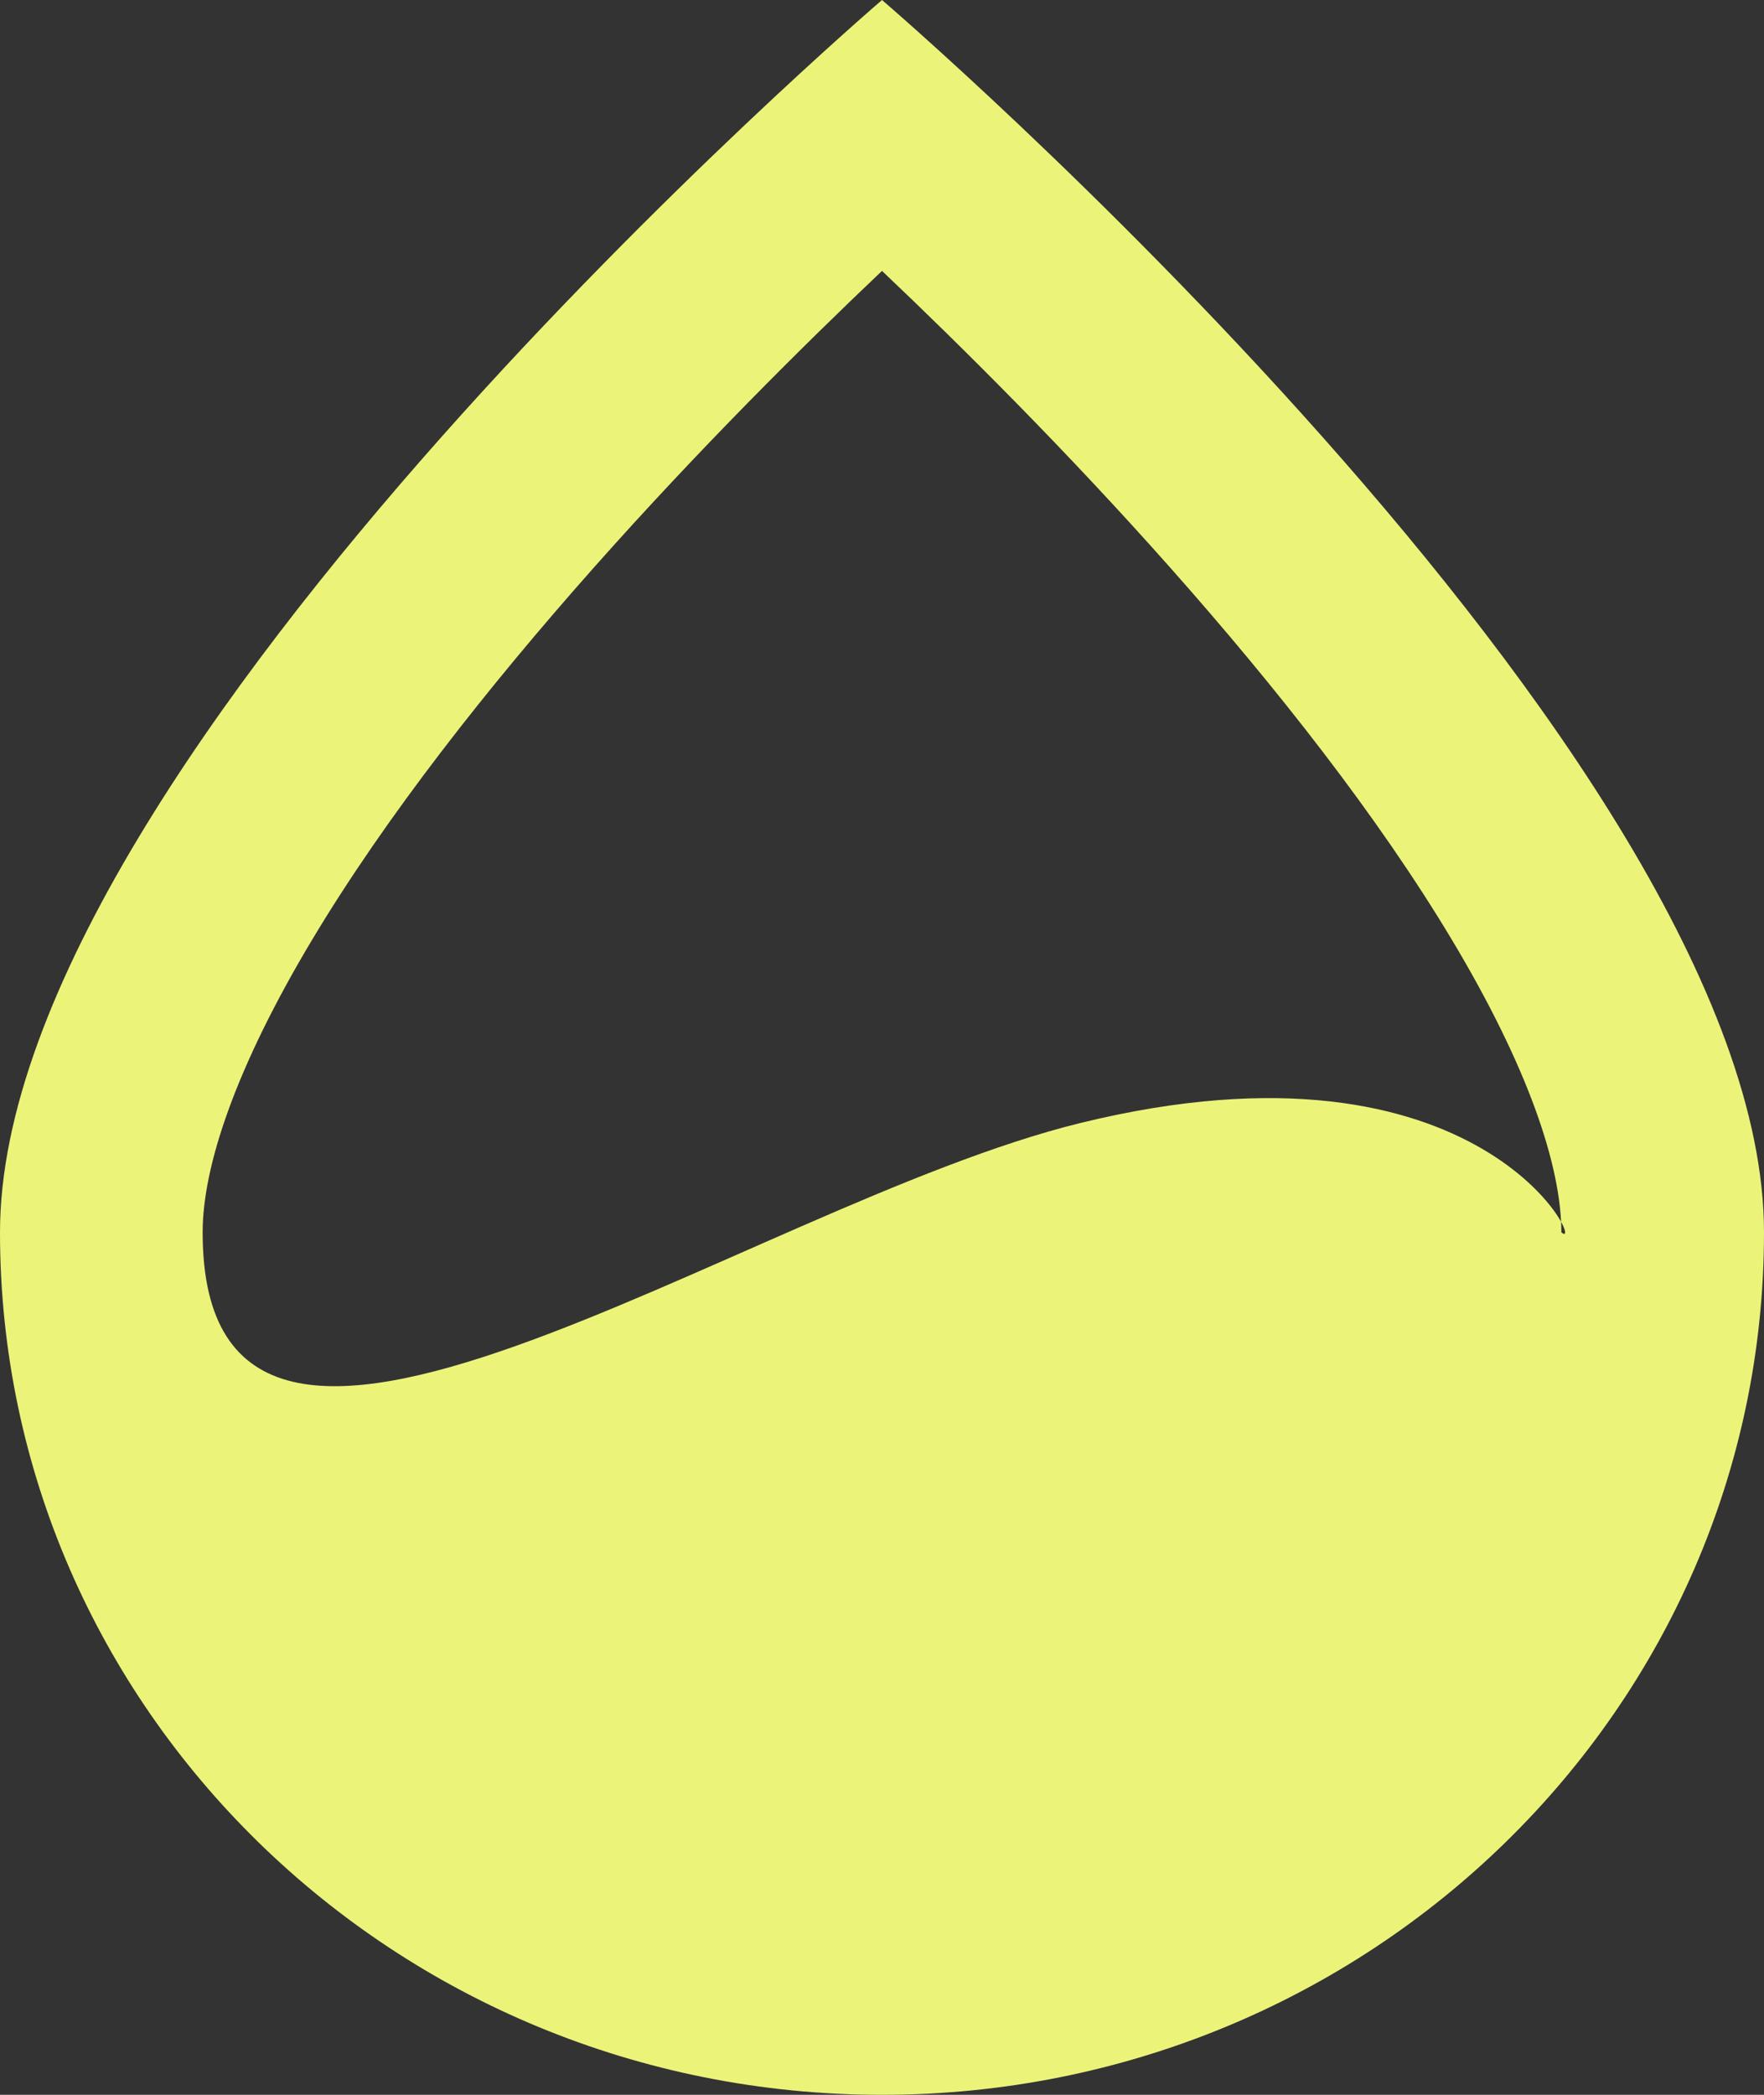 <svg width="16" height="19" viewBox="0 0 16 19" fill="none" xmlns="http://www.w3.org/2000/svg">
  <rect x="0" y="0" width="16" height="19" fill="#333333" stroke="none"/>
  <path fill-rule="evenodd" clip-rule="evenodd" d="M9.802 10.185C13.471 9.286 14.397 11.383 14.162 11.177C14.162 10.579 13.862 9.679 13.165 8.517C12.494 7.398 11.573 6.229 10.612 5.146C9.669 4.083 8.721 3.141 8 2.457C7.279 3.141 6.331 4.083 5.388 5.146C4.427 6.229 3.506 7.398 2.835 8.517C2.138 9.679 1.838 10.579 1.838 11.177C1.838 14.505 6.739 10.935 9.802 10.185ZM8 19C12.418 19 16 15.497 16 11.177C16 6.856 8 0 8 0C8 0 0 6.856 0 11.177C0 15.497 3.582 19 8 19Z" fill="#EBF479"/>
</svg>
